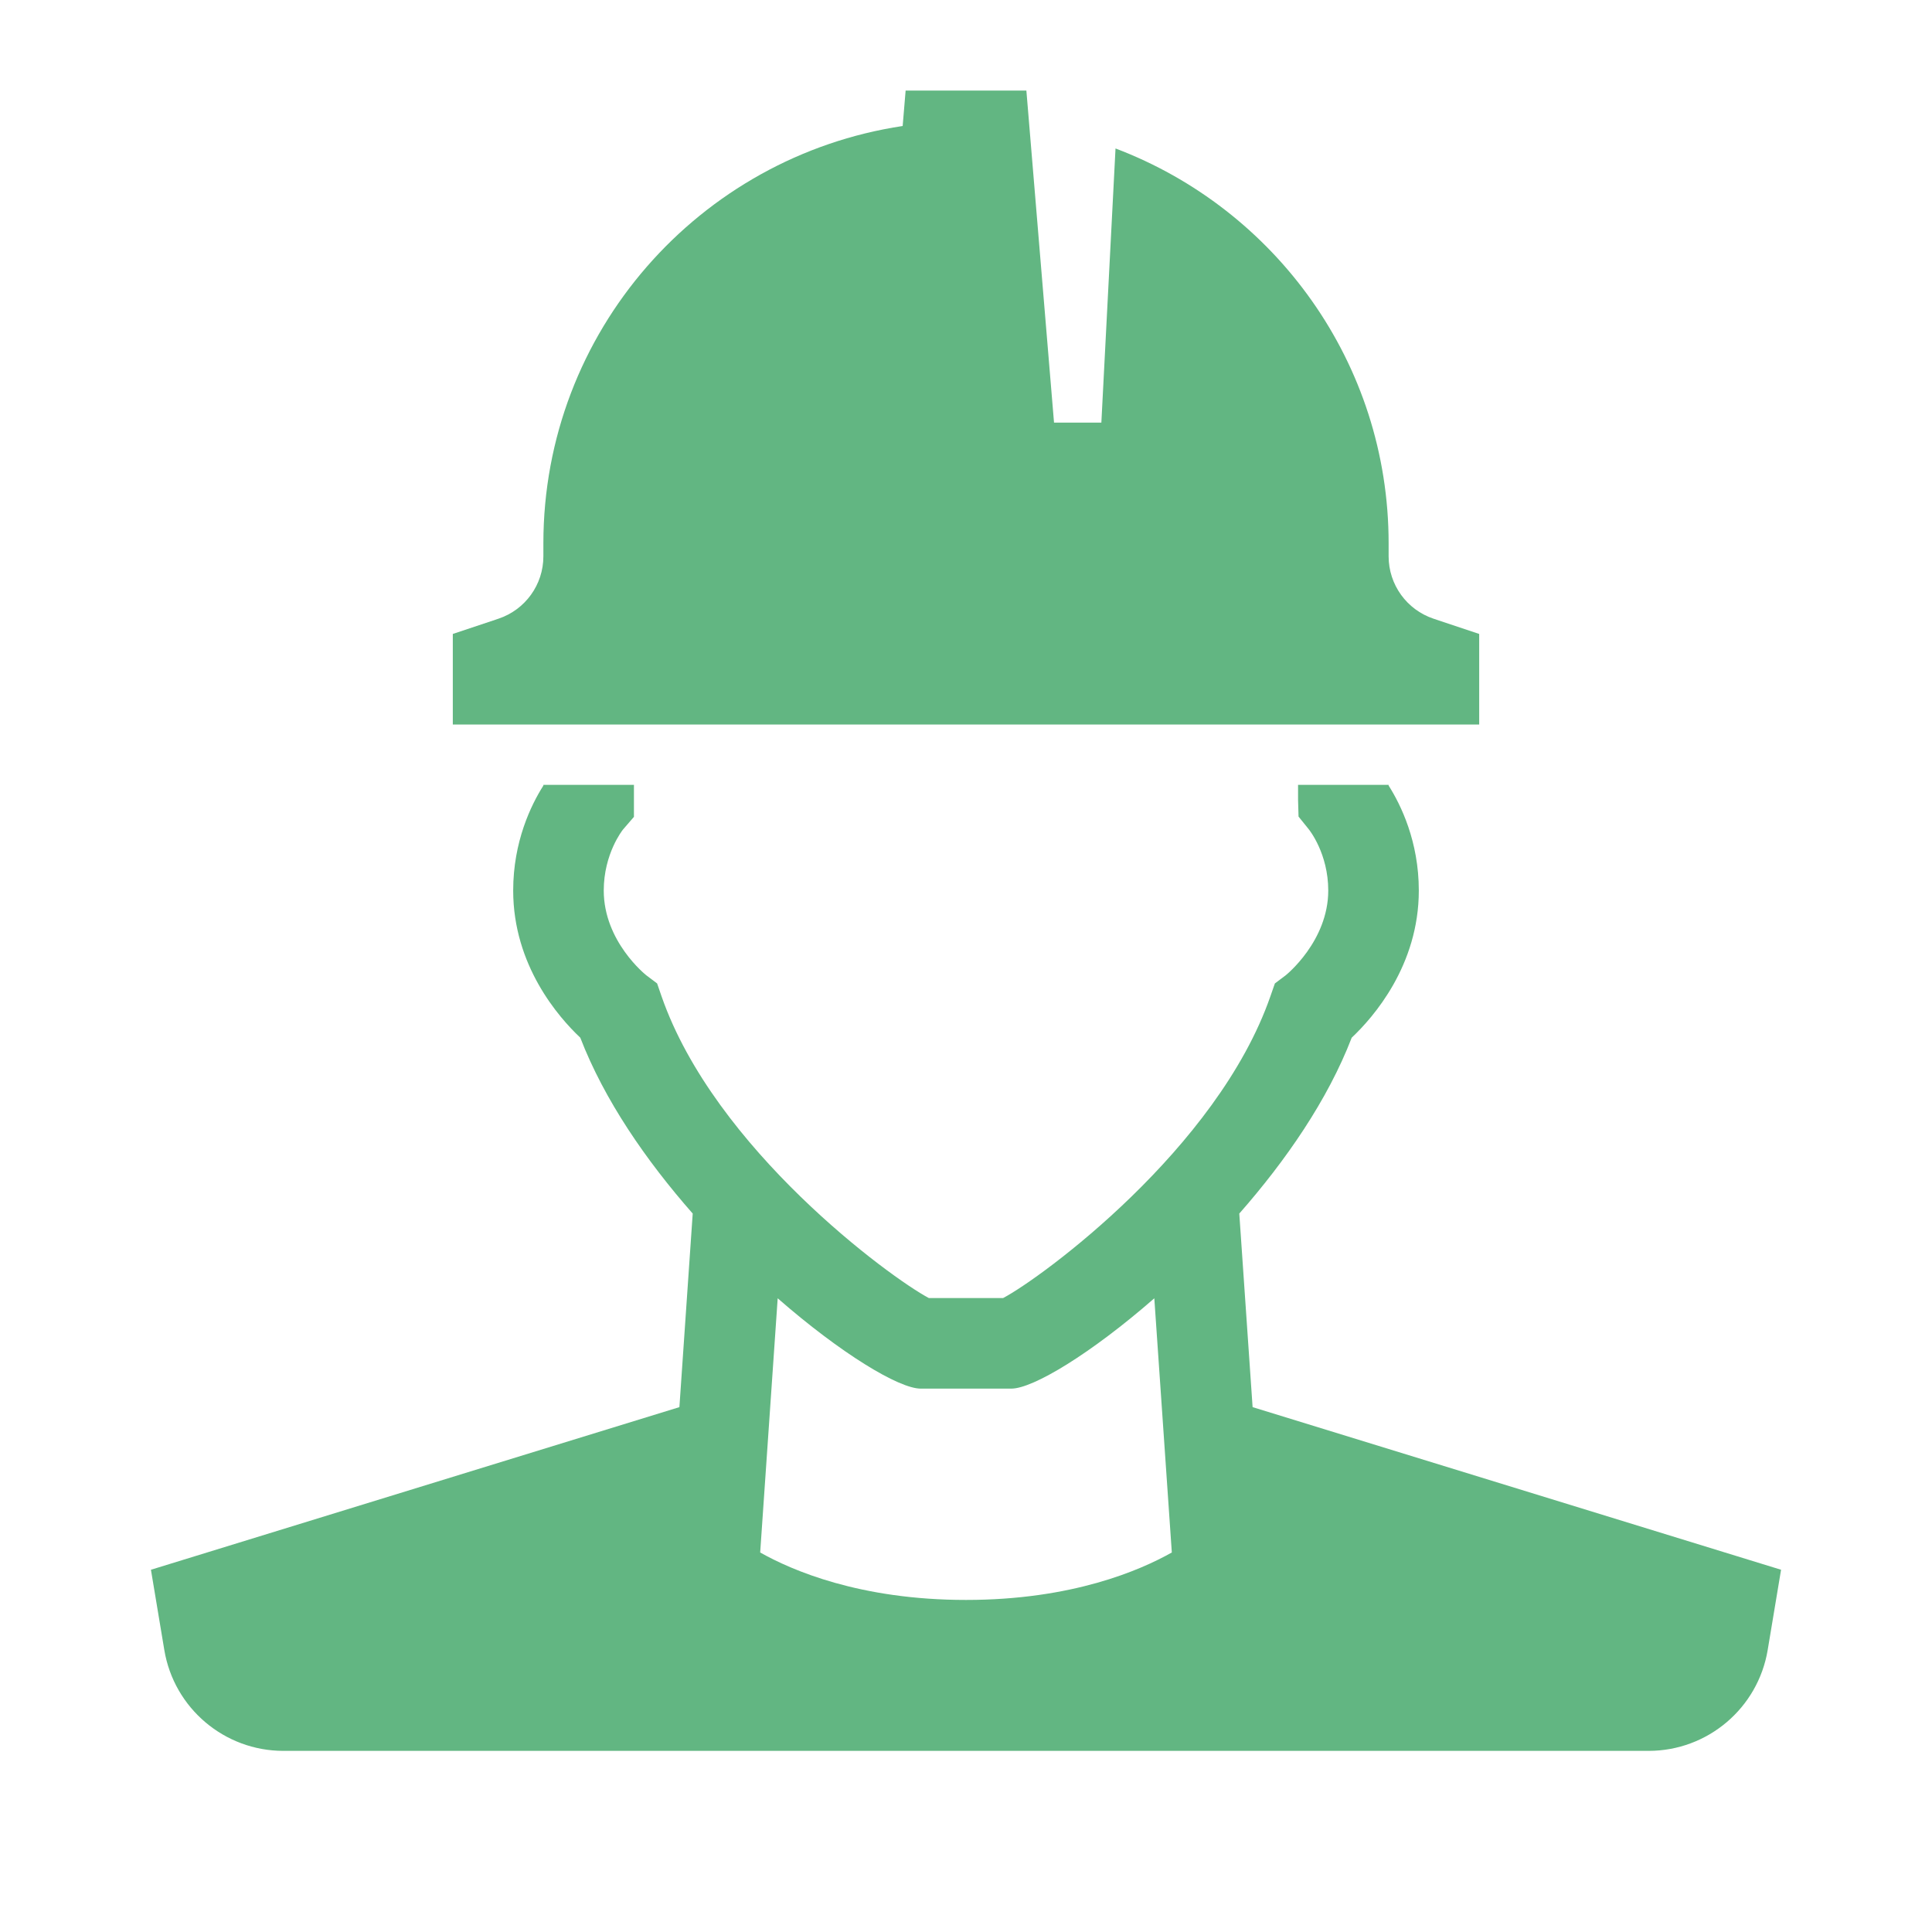 <svg fill="#62b682" xmlns="http://www.w3.org/2000/svg"  viewBox="0 0 64 64" width="64px" height="64px"><path d="M 30 3 L 29.902 4.174 C 23.168 5.188 18 10.983 18 18 L 18 18.43 C 18 19.368 17.4 20.199 16.51 20.496 L 15 21 L 15 24 L 49 24 L 49 21 L 47.49 20.496 C 46.6 20.199 46 19.368 46 18.43 L 46 18 C 46 12.014 42.237 6.921 36.953 4.918 L 36.484 14 L 34.916 14 L 34 3 L 30 3 z M 18 26 L 18 26.023 C 17.592 26.666 17 27.879 17 29.5 C 17 31.981 18.504 33.697 19.223 34.375 C 20.019 36.442 21.406 38.448 22.947 40.201 L 22.506 46.613 L 5 52 L 5.443 54.658 C 5.764 56.586 7.434 58 9.389 58 L 54.611 58 C 56.566 58 58.235 56.586 58.557 54.658 L 59 52 L 41.494 46.613 L 41.053 40.201 C 42.594 38.447 43.981 36.442 44.777 34.375 C 45.496 33.697 47 31.981 47 29.5 C 47 27.879 46.408 26.666 46 26.023 L 46 26 L 43 26 L 43 26.5 L 43.016 27.051 L 43.35 27.465 C 43.377 27.498 44 28.277 44 29.5 C 44 31.179 42.599 32.301 42.594 32.305 L 42.232 32.578 L 42.082 33.008 C 40.325 38.055 34.513 42.321 33.229 43 L 30.77 43 C 29.486 42.321 23.673 38.055 21.916 33.008 L 21.768 32.578 L 21.406 32.305 C 21.393 32.294 20 31.191 20 29.5 C 20 28.277 20.624 27.497 20.637 27.48 L 21 27.059 L 21 26 L 18 26 z M 25.762 43.008 C 27.857 44.837 29.778 46 30.5 46 L 33.5 46 C 34.222 46 36.143 44.837 38.238 43.008 L 38.818 51.428 C 37.778 52.014 35.523 53 32 53 C 28.477 53 26.222 52.014 25.182 51.428 L 25.762 43.008 z"/></svg>